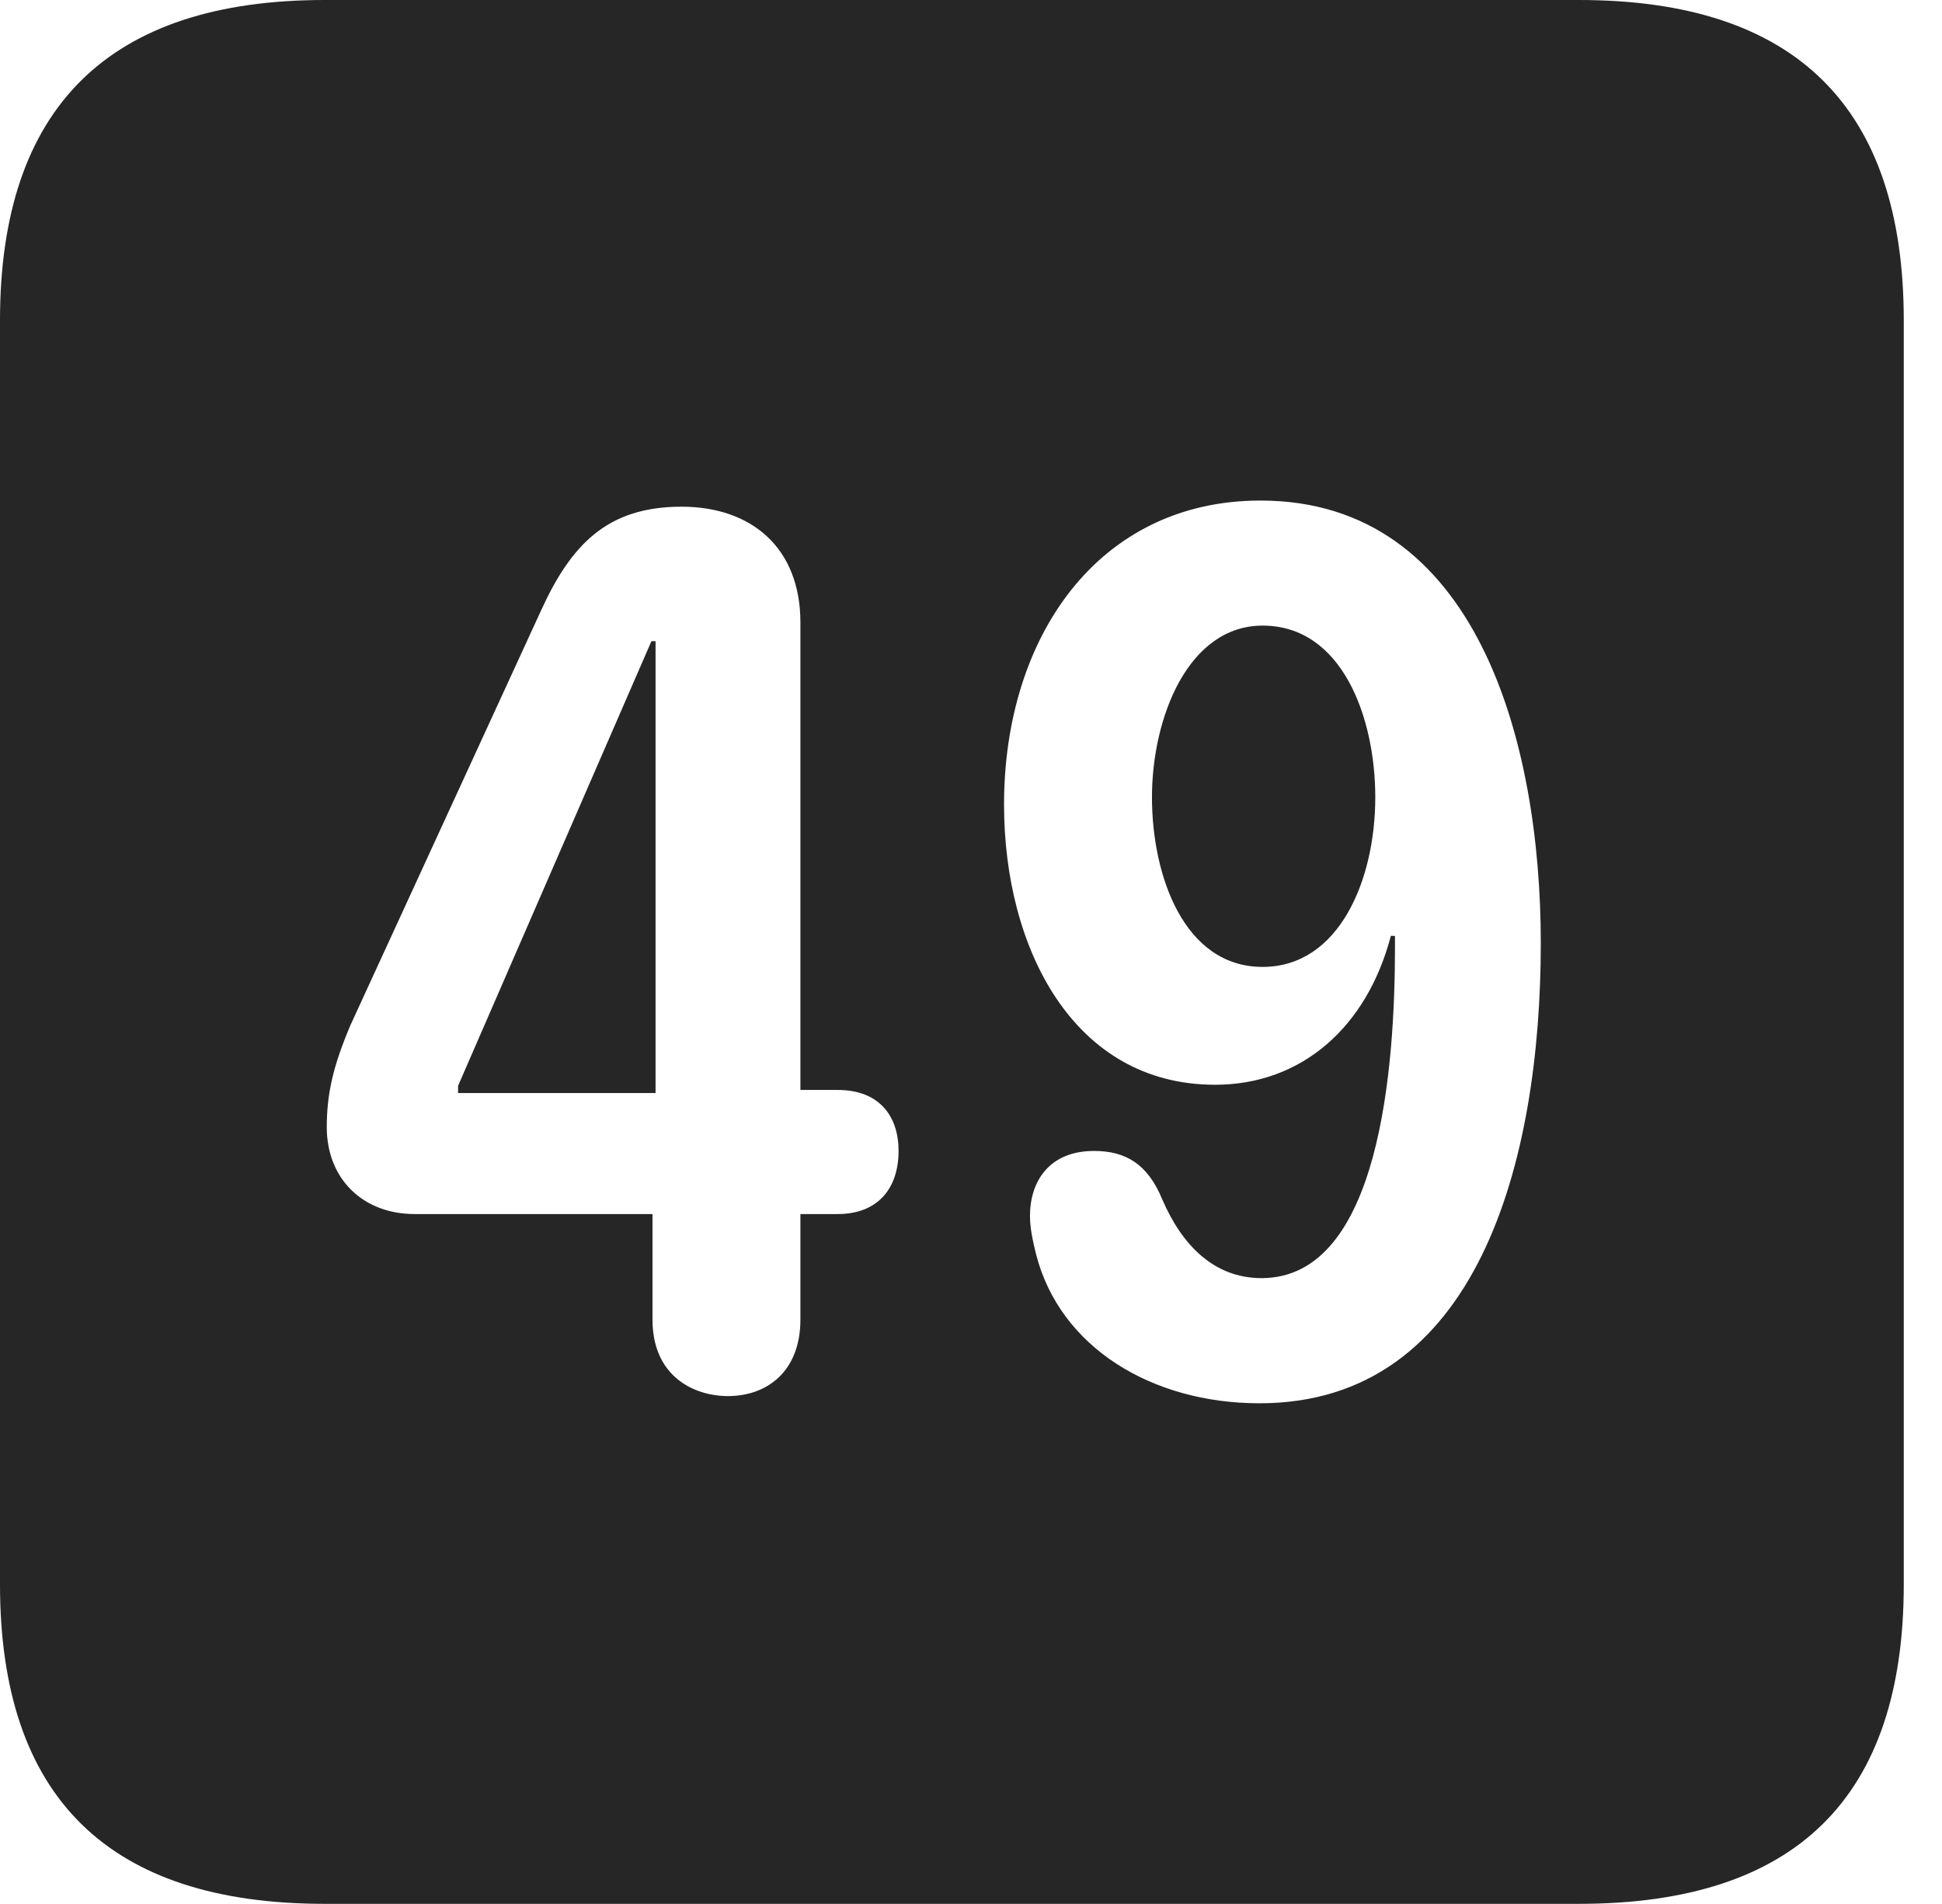 <?xml version="1.0" encoding="UTF-8"?>
<!--Generator: Apple Native CoreSVG 341-->
<!DOCTYPE svg
PUBLIC "-//W3C//DTD SVG 1.1//EN"
       "http://www.w3.org/Graphics/SVG/1.1/DTD/svg11.dtd">
<svg version="1.1" xmlns="http://www.w3.org/2000/svg" xmlns:xlink="http://www.w3.org/1999/xlink" viewBox="0 0 18.34 17.979">
 <g>
  <rect height="17.979" opacity="0" width="18.34" x="0" y="0"/>
  <path d="M17.979 3.027L17.979 14.961C17.979 16.973 16.963 17.979 14.912 17.979L3.066 17.979C1.025 17.979 0 16.973 0 14.961L0 3.027C0 1.016 1.025 0 3.066 0L14.912 0C16.963 0 17.979 1.016 17.979 3.027ZM9.482 7.598C9.482 8.955 10.137 10.244 11.475 10.244C12.295 10.244 12.91 9.697 13.135 8.838L13.174 8.838C13.174 8.877 13.174 8.916 13.174 8.945C13.174 10.059 13.037 12.07 11.914 12.07C11.465 12.07 11.162 11.758 10.977 11.328C10.84 10.996 10.635 10.869 10.332 10.869C9.912 10.869 9.727 11.152 9.727 11.484C9.727 11.602 9.756 11.729 9.785 11.846C10.01 12.725 10.879 13.252 11.895 13.252C13.955 13.252 14.551 10.967 14.551 8.906C14.551 7.002 13.945 4.727 11.904 4.727C10.371 4.727 9.482 6.016 9.482 7.598ZM5.107 5.771L3.311 9.678C3.145 10.068 3.086 10.332 3.086 10.645C3.086 11.133 3.428 11.465 3.916 11.465L6.162 11.465L6.162 12.461C6.162 12.998 6.553 13.184 6.875 13.184C7.246 13.184 7.559 12.949 7.559 12.461L7.559 11.465L7.91 11.465C8.301 11.465 8.486 11.211 8.486 10.869C8.486 10.547 8.311 10.293 7.91 10.293L7.559 10.293L7.559 5.879C7.559 5.176 7.1 4.785 6.436 4.785C5.732 4.785 5.391 5.146 5.107 5.771ZM6.191 10.322L4.326 10.322L4.326 10.254L6.152 6.055L6.191 6.055ZM12.988 7.529C12.988 8.311 12.646 9.131 11.924 9.131C11.182 9.131 10.879 8.271 10.879 7.529C10.879 6.777 11.221 5.908 11.924 5.908C12.676 5.908 12.988 6.777 12.988 7.529Z" fill="black" fill-opacity="0.85"/>
 </g>
</svg>
